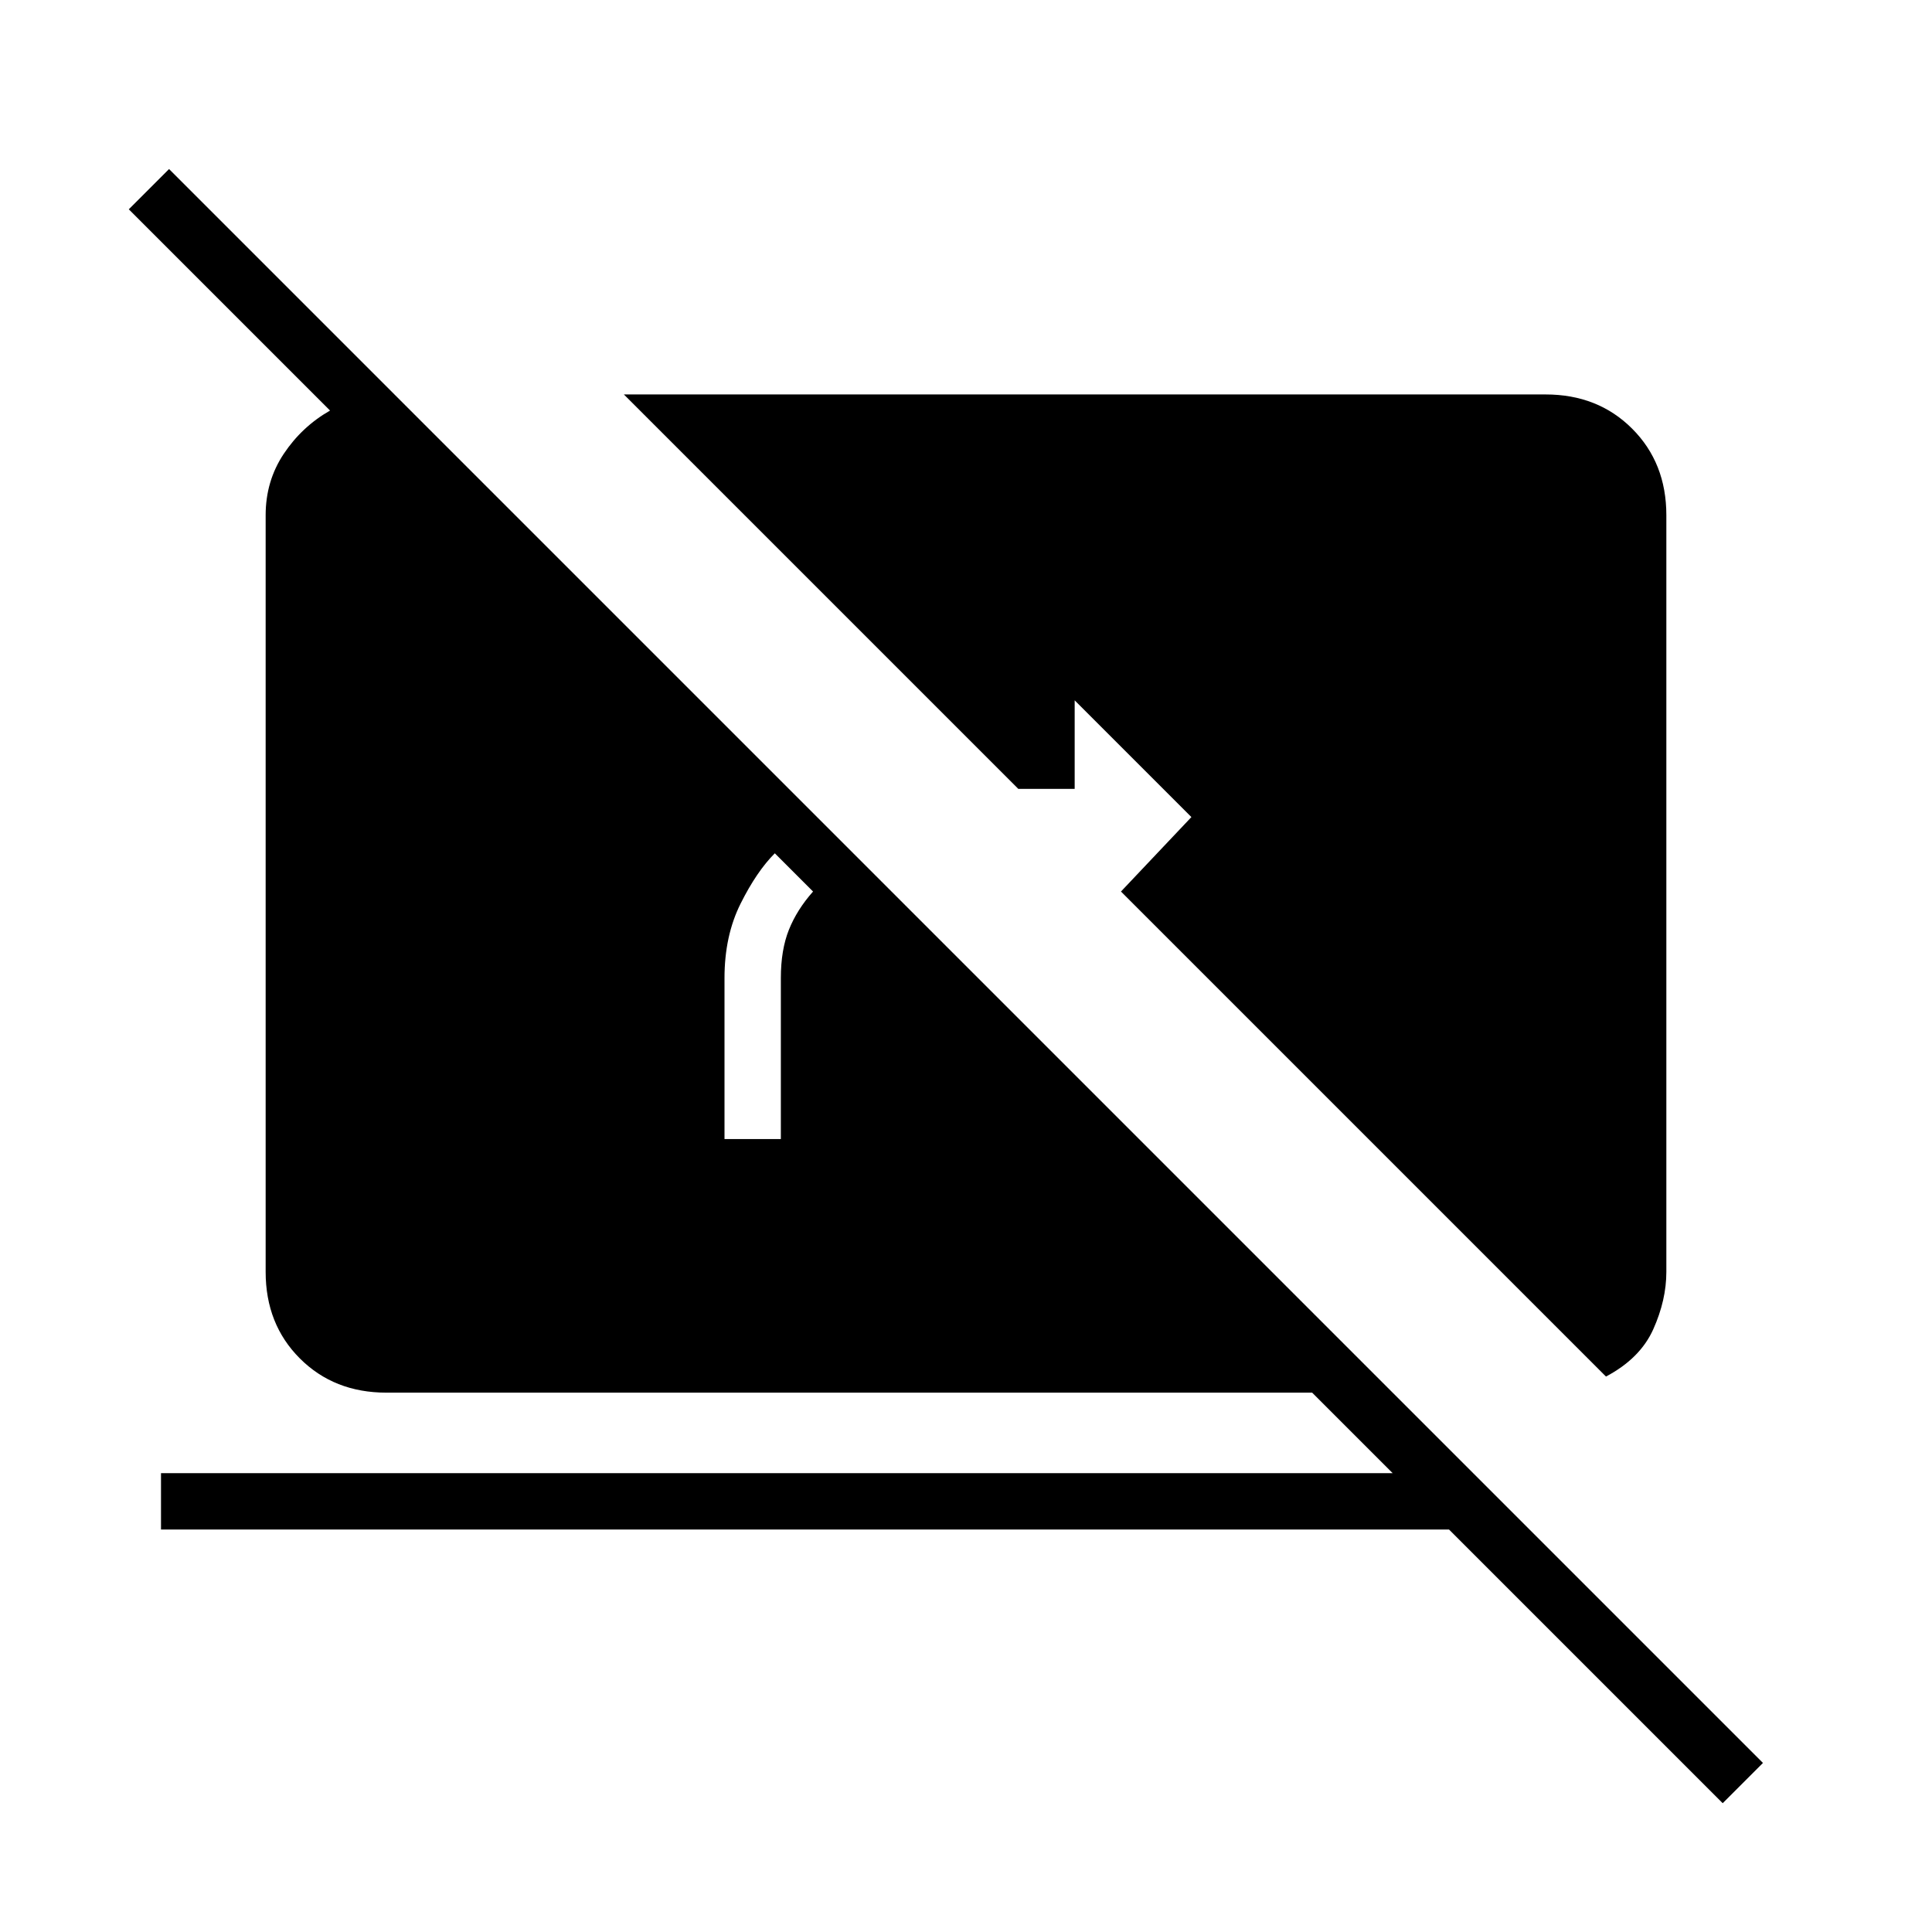 <svg xmlns="http://www.w3.org/2000/svg" height="24" viewBox="0 -960 960 960" width="24"><path d="M856-64 720-200H80v-28h612l-40-40H192q-26 0-43-17t-17-43v-376q0-17 9-30.5t23-21.5L64-856l20-20L876-84l-20 20ZM404-517l-19-19q-9 9-17 25t-8 37v80h28v-80q0-14 4-24t12-19Zm394 241L557-517l35-37-58-58v44h-28L310-764h458q26 0 43 17t17 43v376q0 14-6.5 28.5T798-276Z"/></svg>